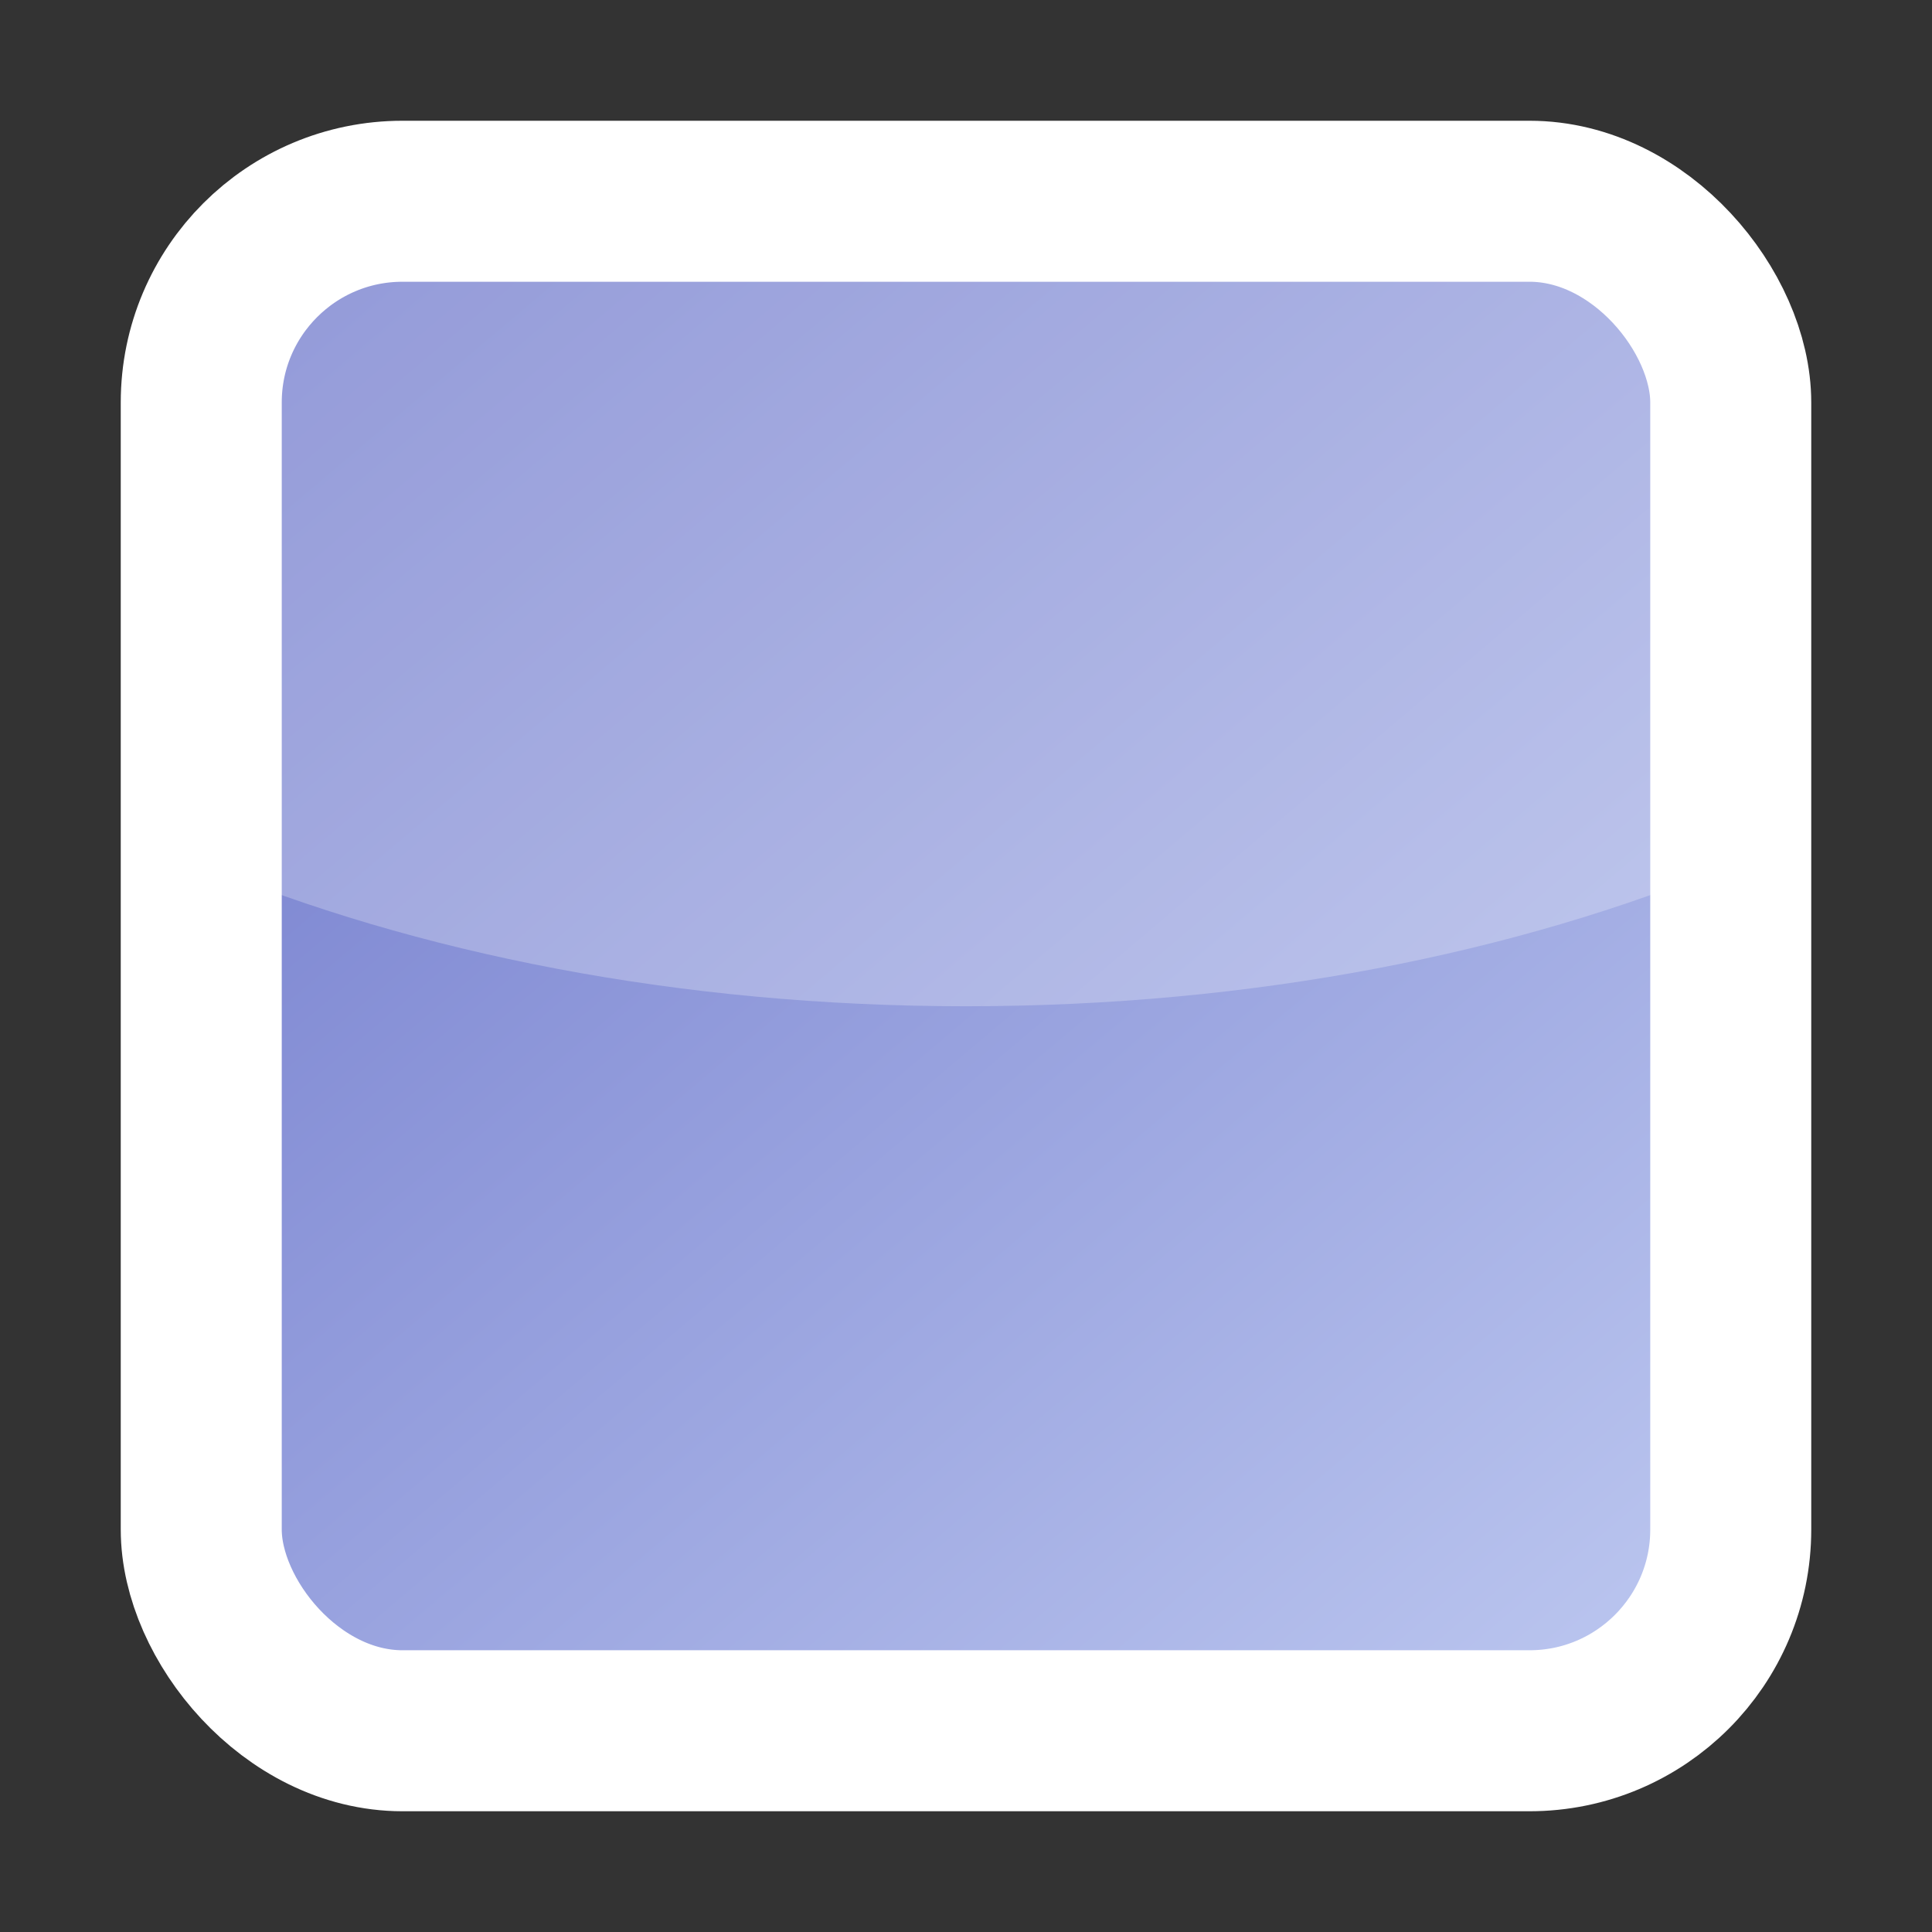 <?xml version="1.0" encoding="UTF-8" standalone="no"?>
<!-- Created with Inkscape (http://www.inkscape.org/) -->
<svg
   xmlns:svg="http://www.w3.org/2000/svg"
   xmlns="http://www.w3.org/2000/svg"
   xmlns:xlink="http://www.w3.org/1999/xlink"
   version="1.0"
   width="100%"
   height="100%"
   viewBox="0 0 48 48"
   id="_board00"
   style="display:inline">
  <rect x="0" y="0" width="48" height="48" fill="#333333" stroke="none"/>
  <defs
     id="defs2385">
    <linearGradient
       id="lg3165">
      <stop
         id="s3167"
         style="stop-color:#c1ccf2;stop-opacity:1"
         offset="0" />
      <stop
         id="s3169"
         style="stop-color:#6f78cb;stop-opacity:1"
         offset="1" />
    </linearGradient>
    <linearGradient
       x1="41.27"
       y1="46.27"
       x2="7.42"
       y2="6.28"
       id="linearGradient2400"
       xlink:href="#lg3165"
       gradientUnits="userSpaceOnUse" />
  </defs>
  <g
     id="layer1">
    <rect
       width="38"
       height="38"
       ry="5"
       x="5"
       y="5"
       id="r2393"
       style="fill:url(#linearGradient2400);fill-opacity:1;fill-rule:evenodd;stroke:none;stroke-width:4;stroke-miterlimit:4;stroke-dasharray:none;stroke-opacity:1;display:inline" />
    <path
       d="M 10,5 C 7.23,5 5,7.23 5,10 L 5,21.469 C 10.319,23.686 16.875,25 24,25 C 31.125,25 37.681,23.686 43,21.469 L 43,10 C 43,7.23 40.77,5 38,5 L 10,5 z"
       id="path3166"
       style="opacity:1;fill:#ffffff;fill-opacity:0.251;fill-rule:evenodd;stroke:none;stroke-width:1;stroke-linecap:round;stroke-linejoin:round;marker:none;marker-start:none;marker-mid:none;marker-end:none;stroke-miterlimit:4;stroke-dasharray:none;stroke-dashoffset:0;stroke-opacity:1;visibility:visible;display:inline;overflow:visible;enable-background:accumulate" />
    <rect
       width="38"
       height="38"
       ry="5"
       x="5"
       y="5"
       id="rect2392"
       style="fill:none;fill-opacity:1;fill-rule:evenodd;stroke:#ffffff;stroke-width:4;stroke-miterlimit:4;stroke-dasharray:none;stroke-opacity:1;display:inline" />
  </g>
</svg>

